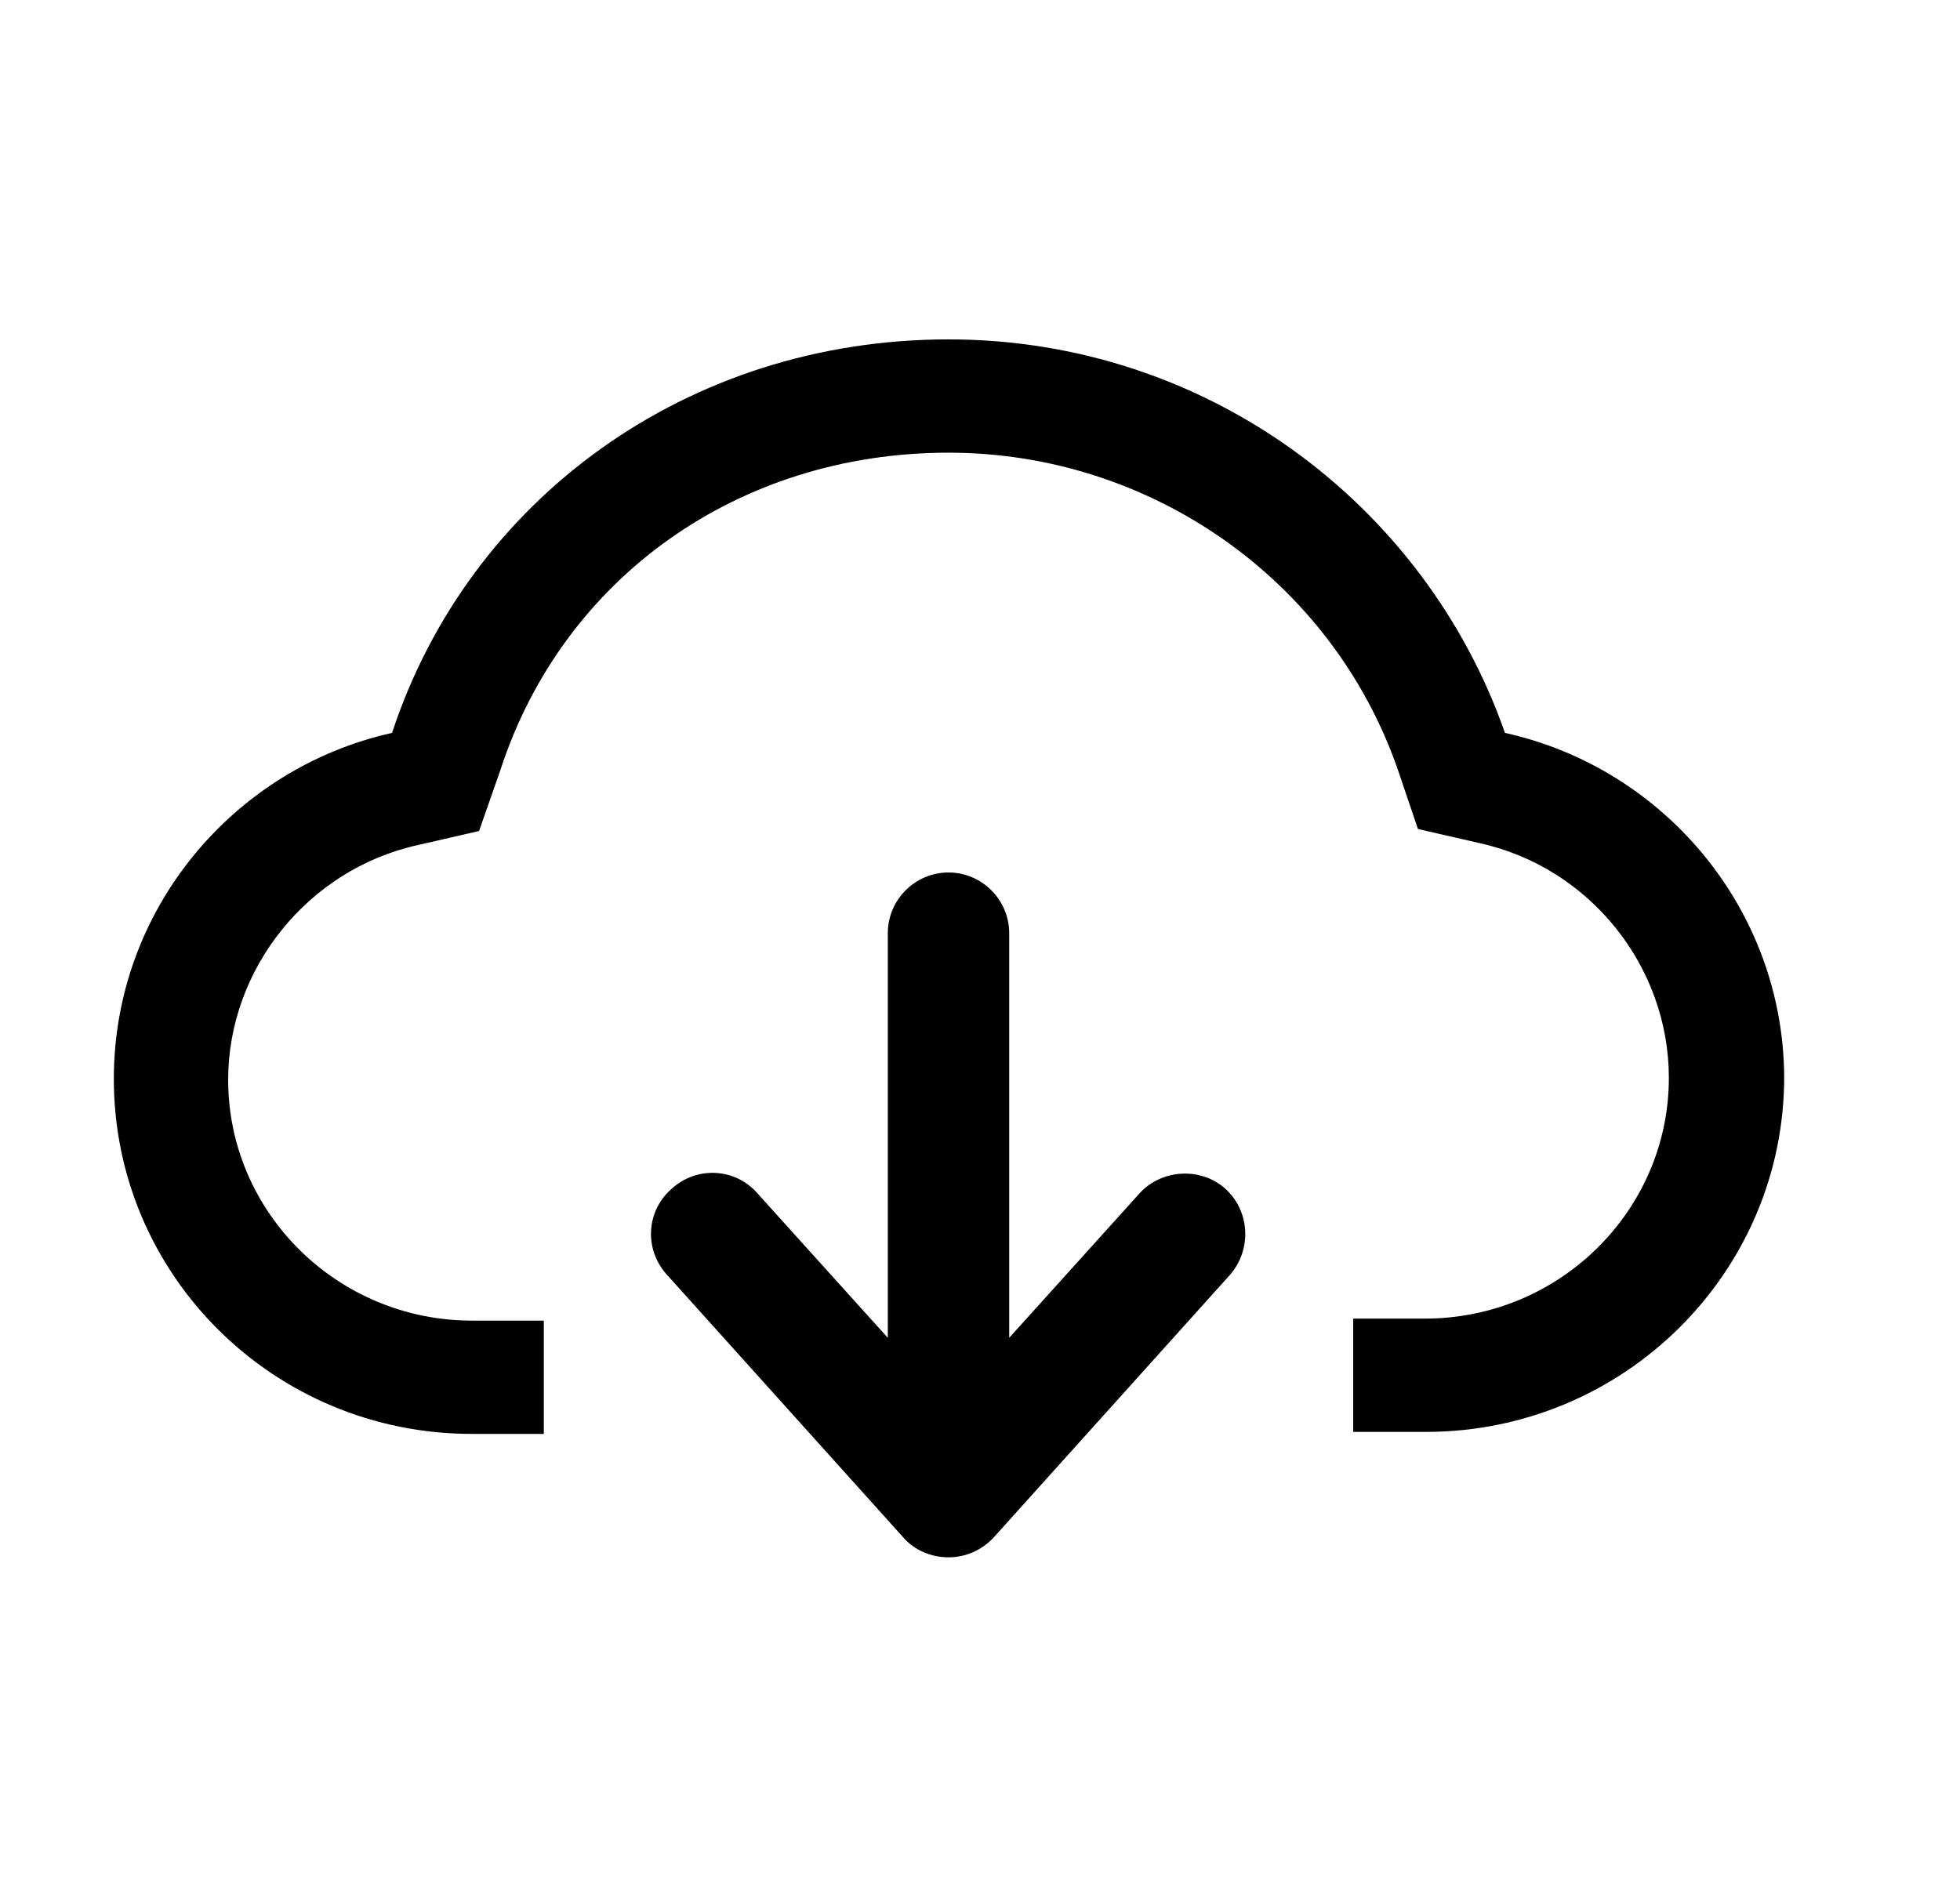 <?xml version="1.0" standalone="no"?><!DOCTYPE svg PUBLIC "-//W3C//DTD SVG 1.1//EN" "http://www.w3.org/Graphics/SVG/1.1/DTD/svg11.dtd"><svg class="icon" width="200px" height="193.57px" viewBox="0 0 1058 1024" version="1.1" xmlns="http://www.w3.org/2000/svg"><path d="M812.373 395.674c-43.145-123.426-161.109-212.446-300.373-212.446-140.902 0-258.867 86.289-300.373 212.446 0-0.546 0-0.546 0 0-85.743 19.115-150.187 95.573-150.187 186.778 0 105.95 86.289 191.693 193.331 191.693H293.547v-61.167h-38.775c-72.636 0-131.618-58.436-131.618-129.98 0-60.075 43.145-113.596 102.127-126.703l33.314-7.646 11.469-32.768C303.923 311.569 398.95 244.395 512 244.395c109.227 0 206.985 68.813 242.483 170.94l10.923 32.222 33.314 7.646c59.529 13.107 102.127 66.628 102.127 126.703 0 71.543-58.982 129.98-131.618 129.98H730.453v61.167h39.322c106.496 0 193.331-85.743 193.331-191.693-0.546-90.112-64.444-166.571-150.733-185.685z"  /><path d="M615.219 644.164L544.768 722.261v-218.453c0-18.022-14.746-32.768-32.768-32.768s-32.768 14.746-32.768 32.768v218.453l-70.451-78.097c-12.015-13.653-32.768-14.746-46.421-2.185-13.653 12.015-14.746 32.768-2.185 46.421l127.249 141.449c6.007 7.1 15.292 10.923 24.576 10.923s18.022-3.823 24.576-10.923l127.249-141.449c12.015-13.653 10.923-34.406-2.185-46.421s-34.406-10.923-46.421 2.185z"  /></svg>
